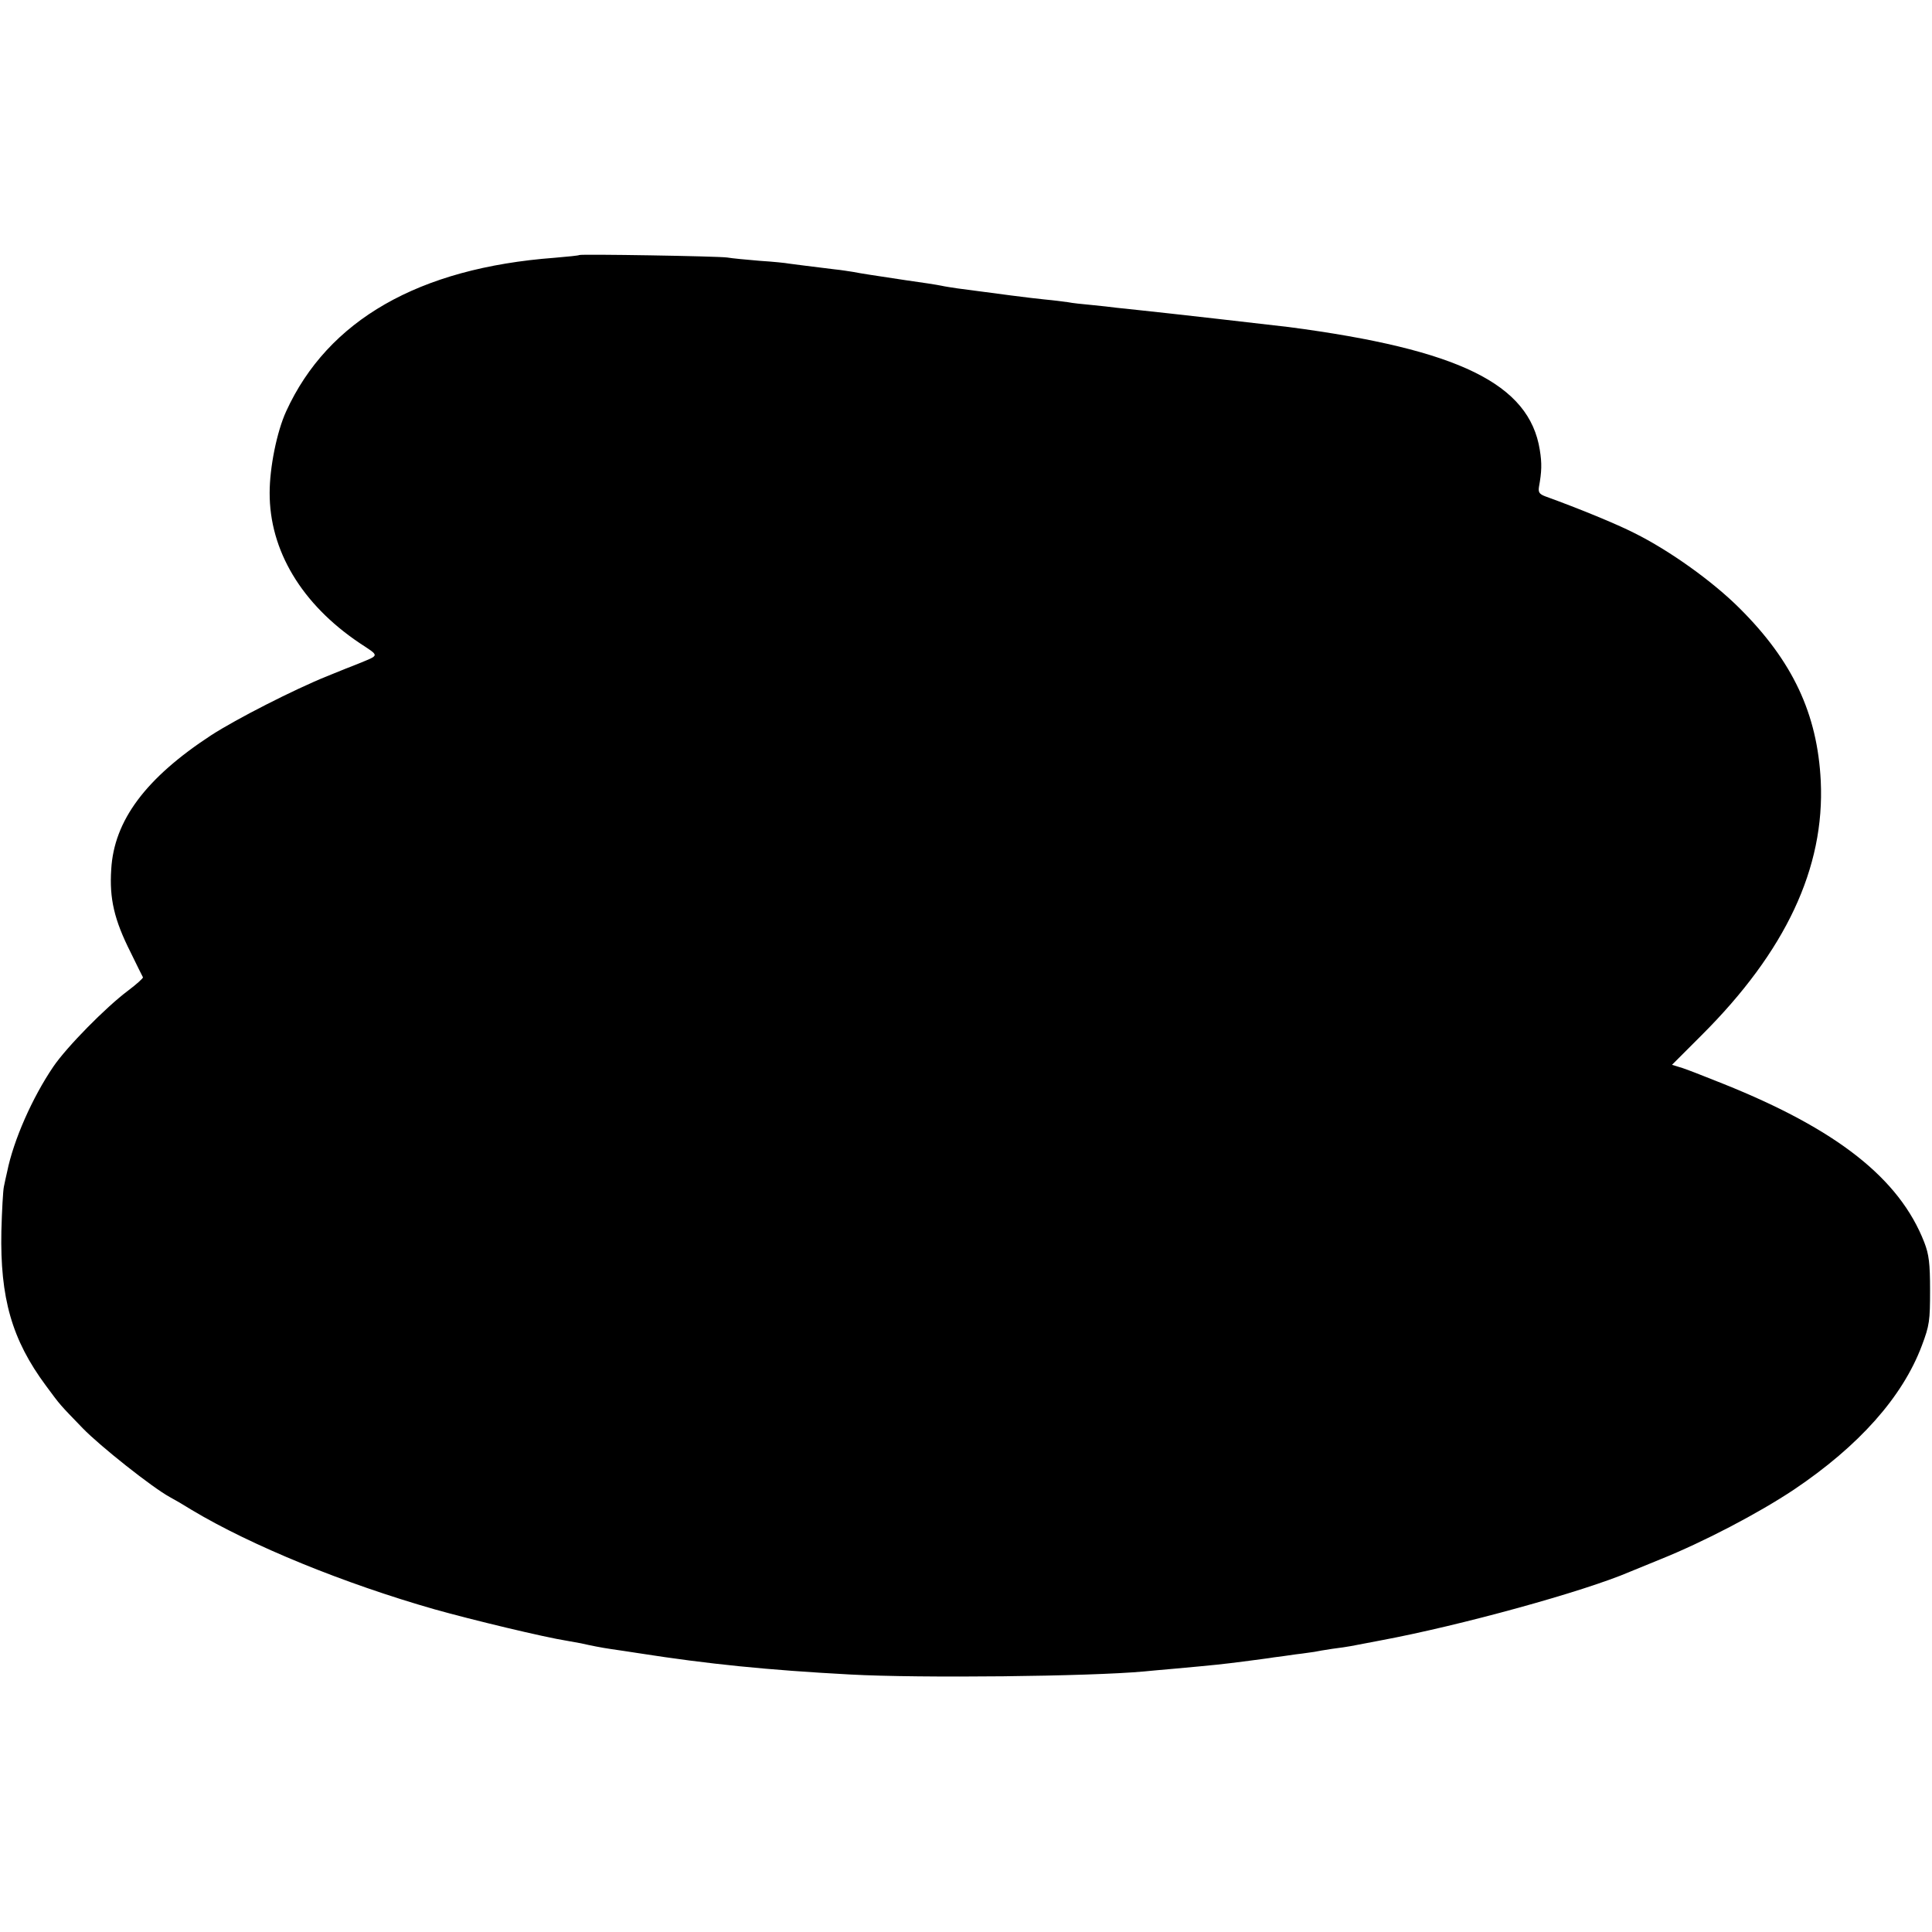 <?xml version="1.0" standalone="no"?>
<!DOCTYPE svg PUBLIC "-//W3C//DTD SVG 20010904//EN"
 "http://www.w3.org/TR/2001/REC-SVG-20010904/DTD/svg10.dtd">
<svg version="1.0" xmlns="http://www.w3.org/2000/svg"
 width="700pt" height="700pt" viewBox="0 0 700 700"
 preserveAspectRatio="xMidYMid meet">
<g transform="translate(0,700) scale(0.1,-0.1)"
fill="#000000" stroke="none">
<path d="M2099 6076 c-2 -2 -43 -6 -90 -10 -492 -37 -821 -226 -972 -556 -34
-74 -60 -204 -60 -295 -1 -209 116 -404 326 -545 74 -49 74 -42 -8 -76 -16 -6
-66 -26 -110 -44 -119 -48 -329 -155 -420 -214 -237 -155 -352 -309 -362 -486
-7 -106 11 -183 70 -300 23 -47 43 -88 45 -91 1 -3 -23 -25 -55 -49 -80 -60
-221 -203 -270 -275 -76 -112 -144 -266 -167 -380 -4 -16 -9 -41 -12 -55 -3
-14 -7 -86 -9 -160 -5 -243 38 -394 161 -560 54 -73 47 -65 134 -155 62 -64
251 -214 315 -249 17 -9 53 -30 80 -47 217 -130 554 -267 880 -360 135 -38
397 -101 480 -114 22 -4 45 -8 50 -9 35 -8 75 -16 110 -21 22 -3 67 -10 100
-15 249 -39 466 -61 765 -77 255 -14 870 -7 1065 11 17 2 66 6 110 10 154 14
171 16 250 26 44 6 94 12 110 15 17 2 53 7 80 11 28 3 57 8 67 9 9 2 38 7 65
11 26 3 57 8 68 10 11 2 58 11 105 20 291 54 740 178 905 249 17 7 66 27 110
45 157 63 356 167 485 253 235 158 393 335 463 521 28 74 30 91 30 201 0 98
-4 130 -21 174 -90 231 -316 409 -728 574 -60 24 -126 50 -147 57 l-39 12 107
107 c305 304 447 607 432 921 -12 244 -102 435 -294 626 -97 97 -253 209 -382
273 -63 32 -196 87 -323 133 -21 8 -25 15 -22 34 10 55 11 85 3 134 -38 239
-293 364 -909 445 -49 6 -452 52 -540 61 -30 3 -68 7 -85 9 -16 2 -57 7 -90
10 -33 3 -71 7 -85 10 -14 2 -52 7 -85 10 -51 5 -166 20 -315 40 -20 3 -47 7
-60 10 -14 3 -72 12 -130 20 -118 18 -154 23 -190 30 -14 2 -43 7 -65 9 -92
11 -151 19 -167 21 -9 2 -57 7 -105 10 -48 4 -101 9 -118 12 -35 5 -531 13
-536 9z"/>
</g>
</svg>
